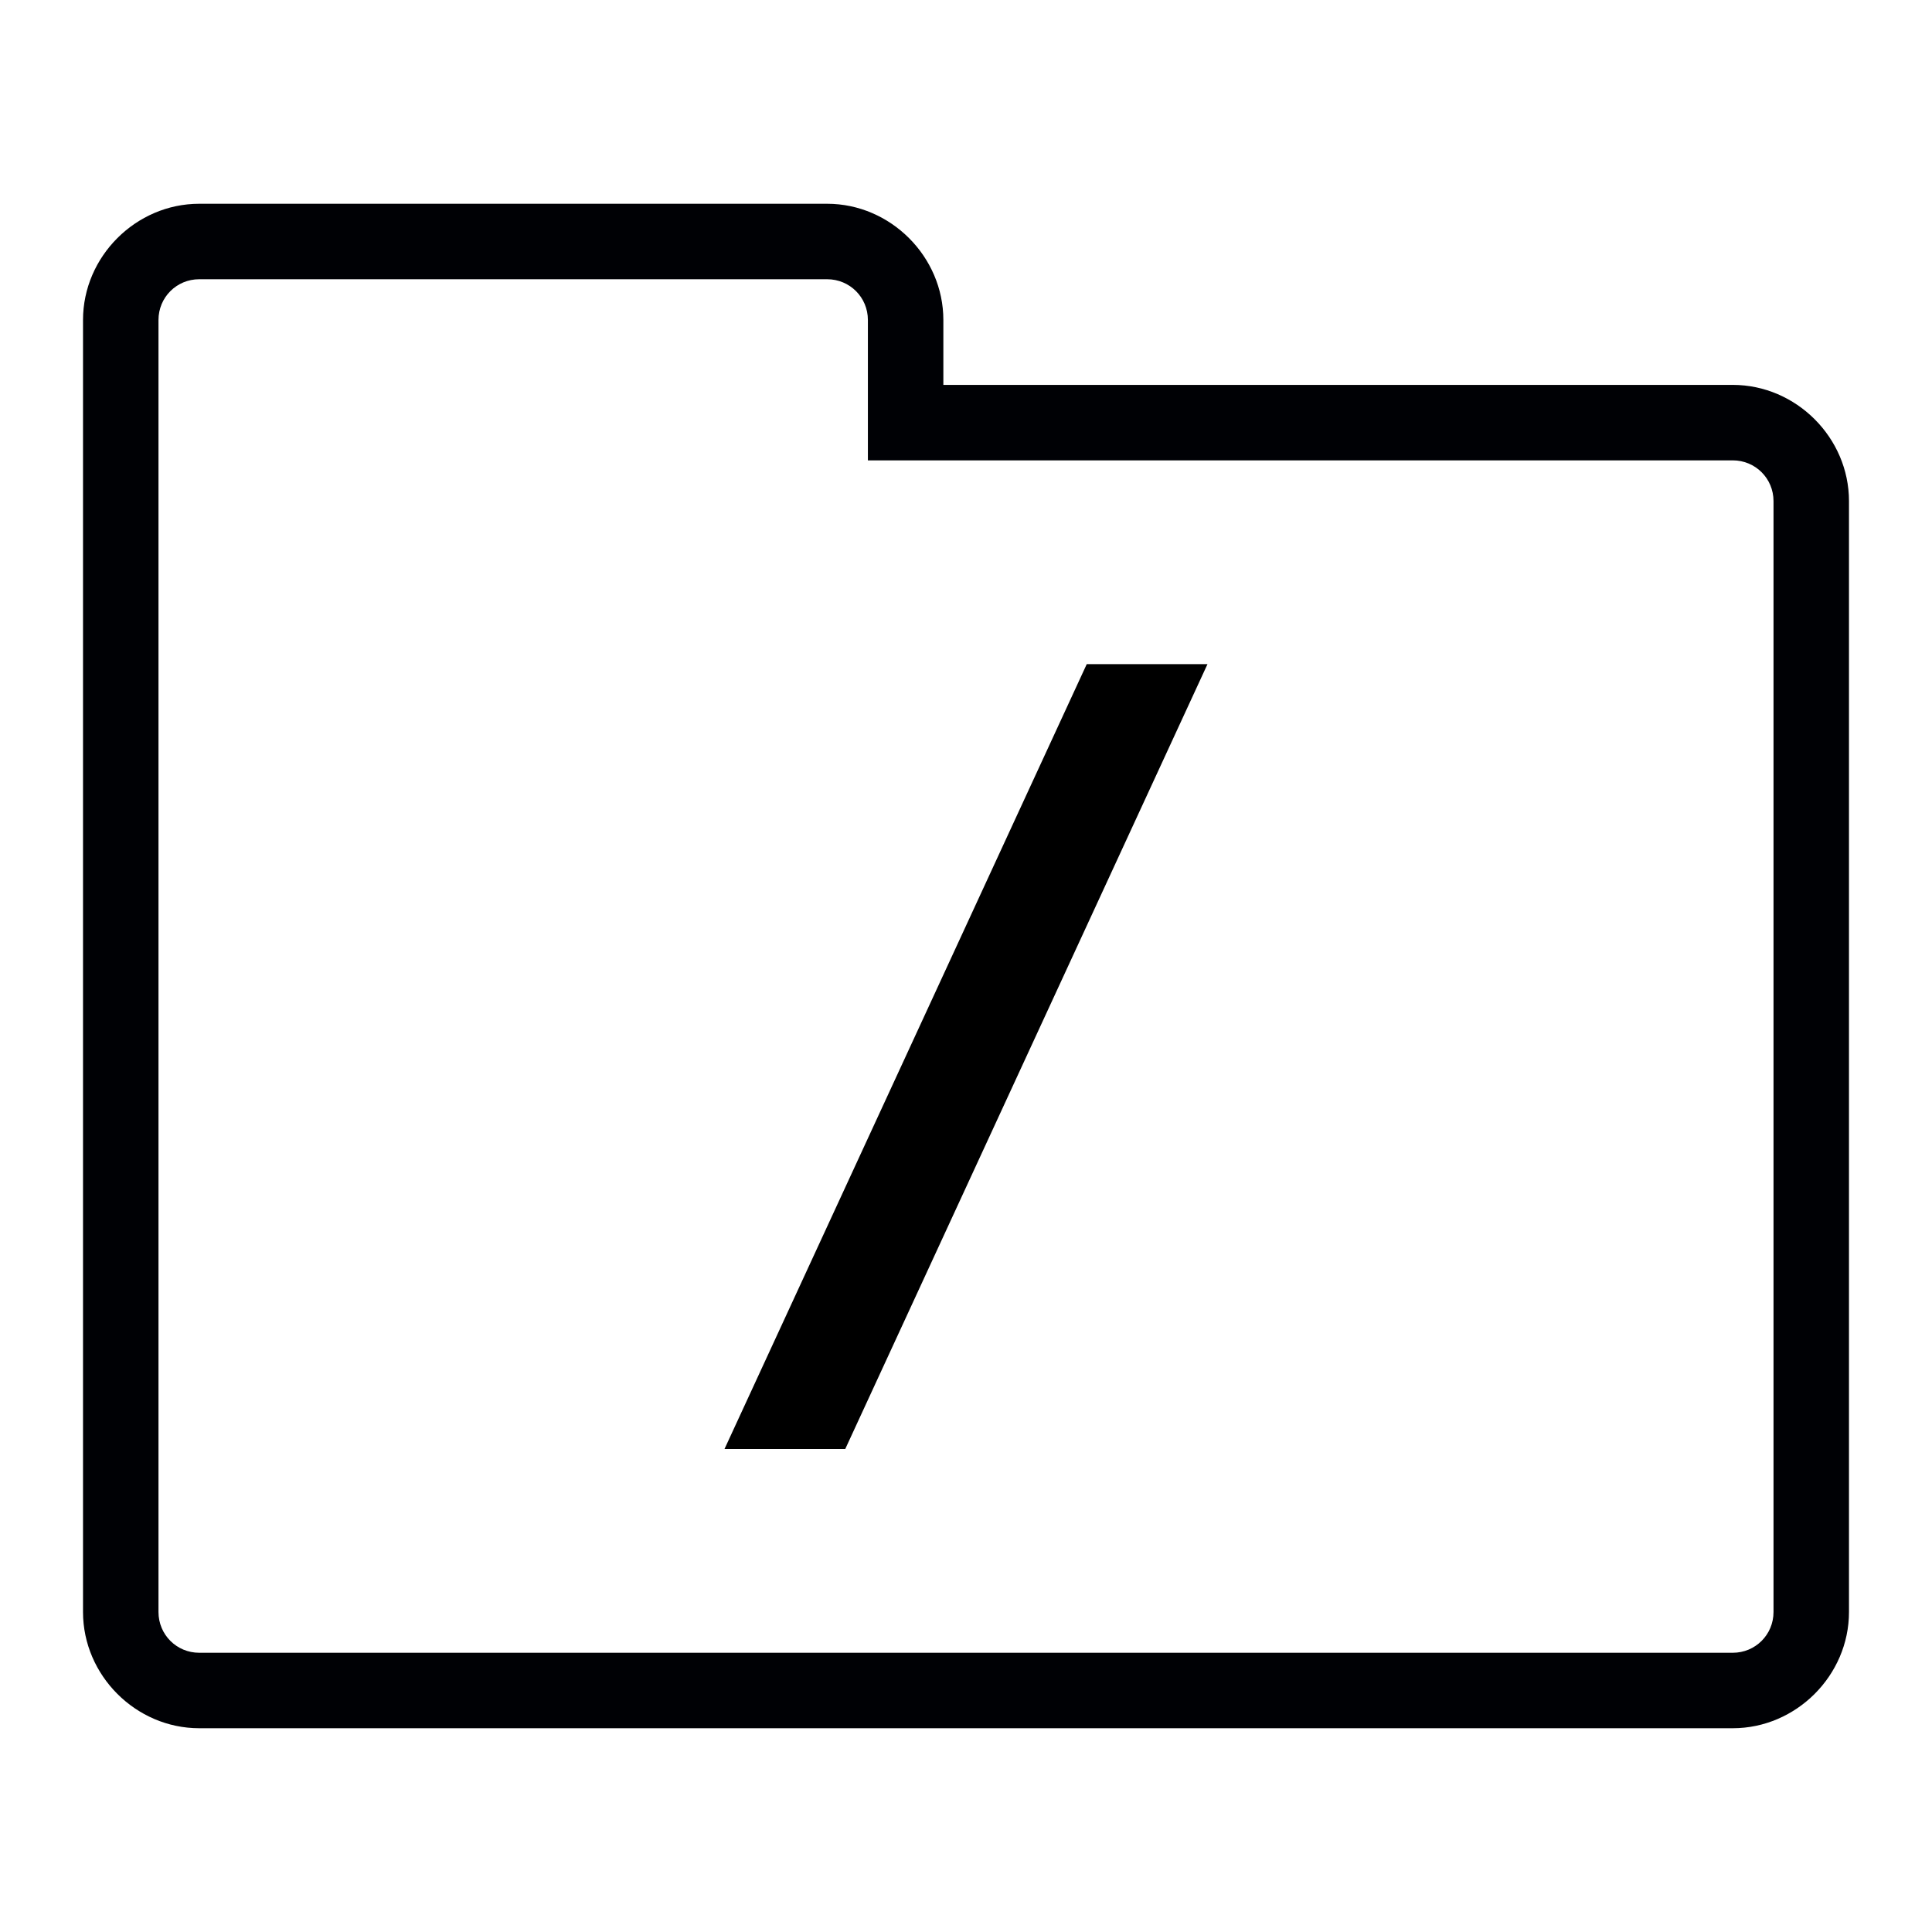 <?xml version="1.0" encoding="utf-8"?>
<!-- Generator: Adobe Illustrator 23.0.2, SVG Export Plug-In . SVG Version: 6.00 Build 0)  -->
<svg version="1.1" id="Слой_1" xmlns="http://www.w3.org/2000/svg" xmlns:xlink="http://www.w3.org/1999/xlink" x="0px" y="0px"
	 viewBox="0 0 128 128" style="enable-background:new 0 0 128 128;" xml:space="preserve">
<style type="text/css">
	.st0{fill:#000105;}
</style>
<path class="st0" d="M114.8,114.5H13.2c-4.2,0-7.7-3.5-7.7-7.7V21.2c0-4.2,3.5-7.7,7.7-7.7h41.6c4.2,0,7.7,3.5,7.7,7.7v4.3h52.3
	c4.2,0,7.7,3.5,7.7,7.7v73.6C122.5,111,119,114.5,114.8,114.5z M13.2,18.5c-1.5,0-2.7,1.2-2.7,2.7v85.6c0,1.5,1.2,2.7,2.7,2.7h101.6
	c1.5,0,2.7-1.2,2.7-2.7V33.2c0-1.5-1.2-2.7-2.7-2.7H57.5v-9.3c0-1.5-1.2-2.7-2.7-2.7H13.2z"/>
<polygon points="56,96 48,96 72,44 80,44 "/>
</svg>
